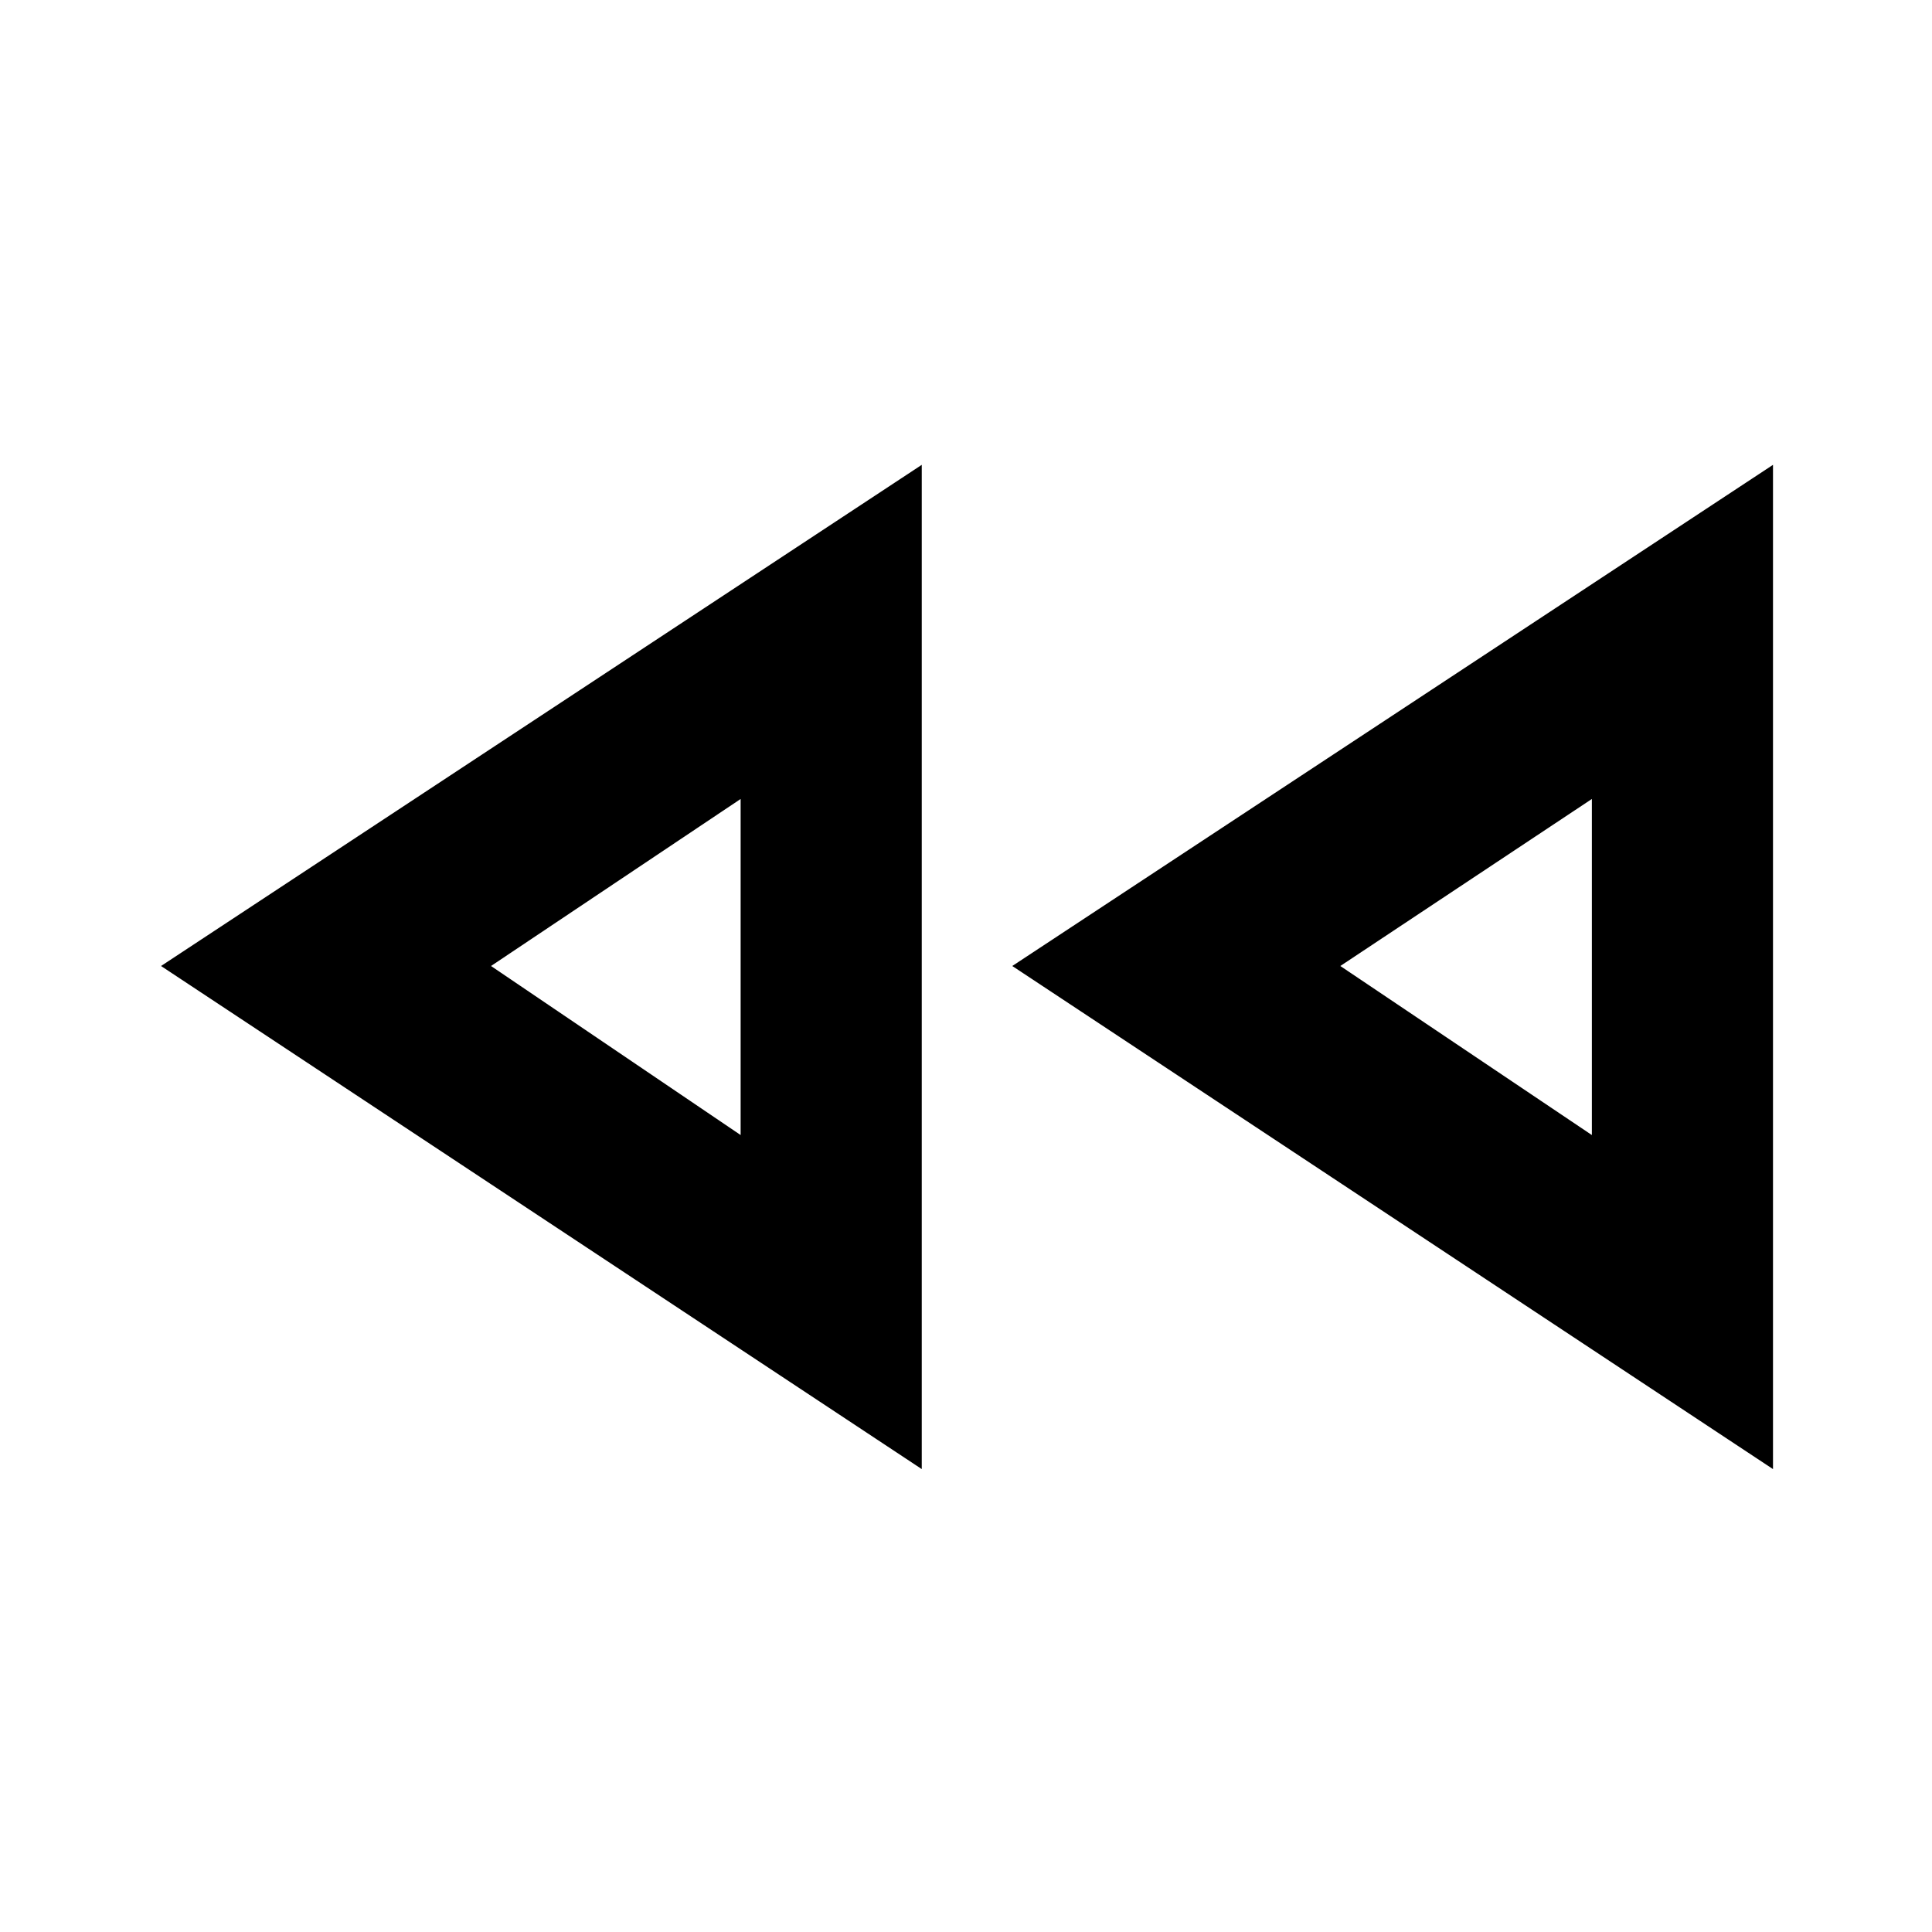 <svg xmlns="http://www.w3.org/2000/svg" height="20" width="20"><path d="M18.354 15.208 10.479 10l7.875-5.188Zm-8.812 0L1.667 10l7.875-5.188ZM7.667 10Zm8.812 0Zm-8.812 1.75V8.271L5.083 10Zm8.812 0V8.271L13.875 10Z"/></svg>